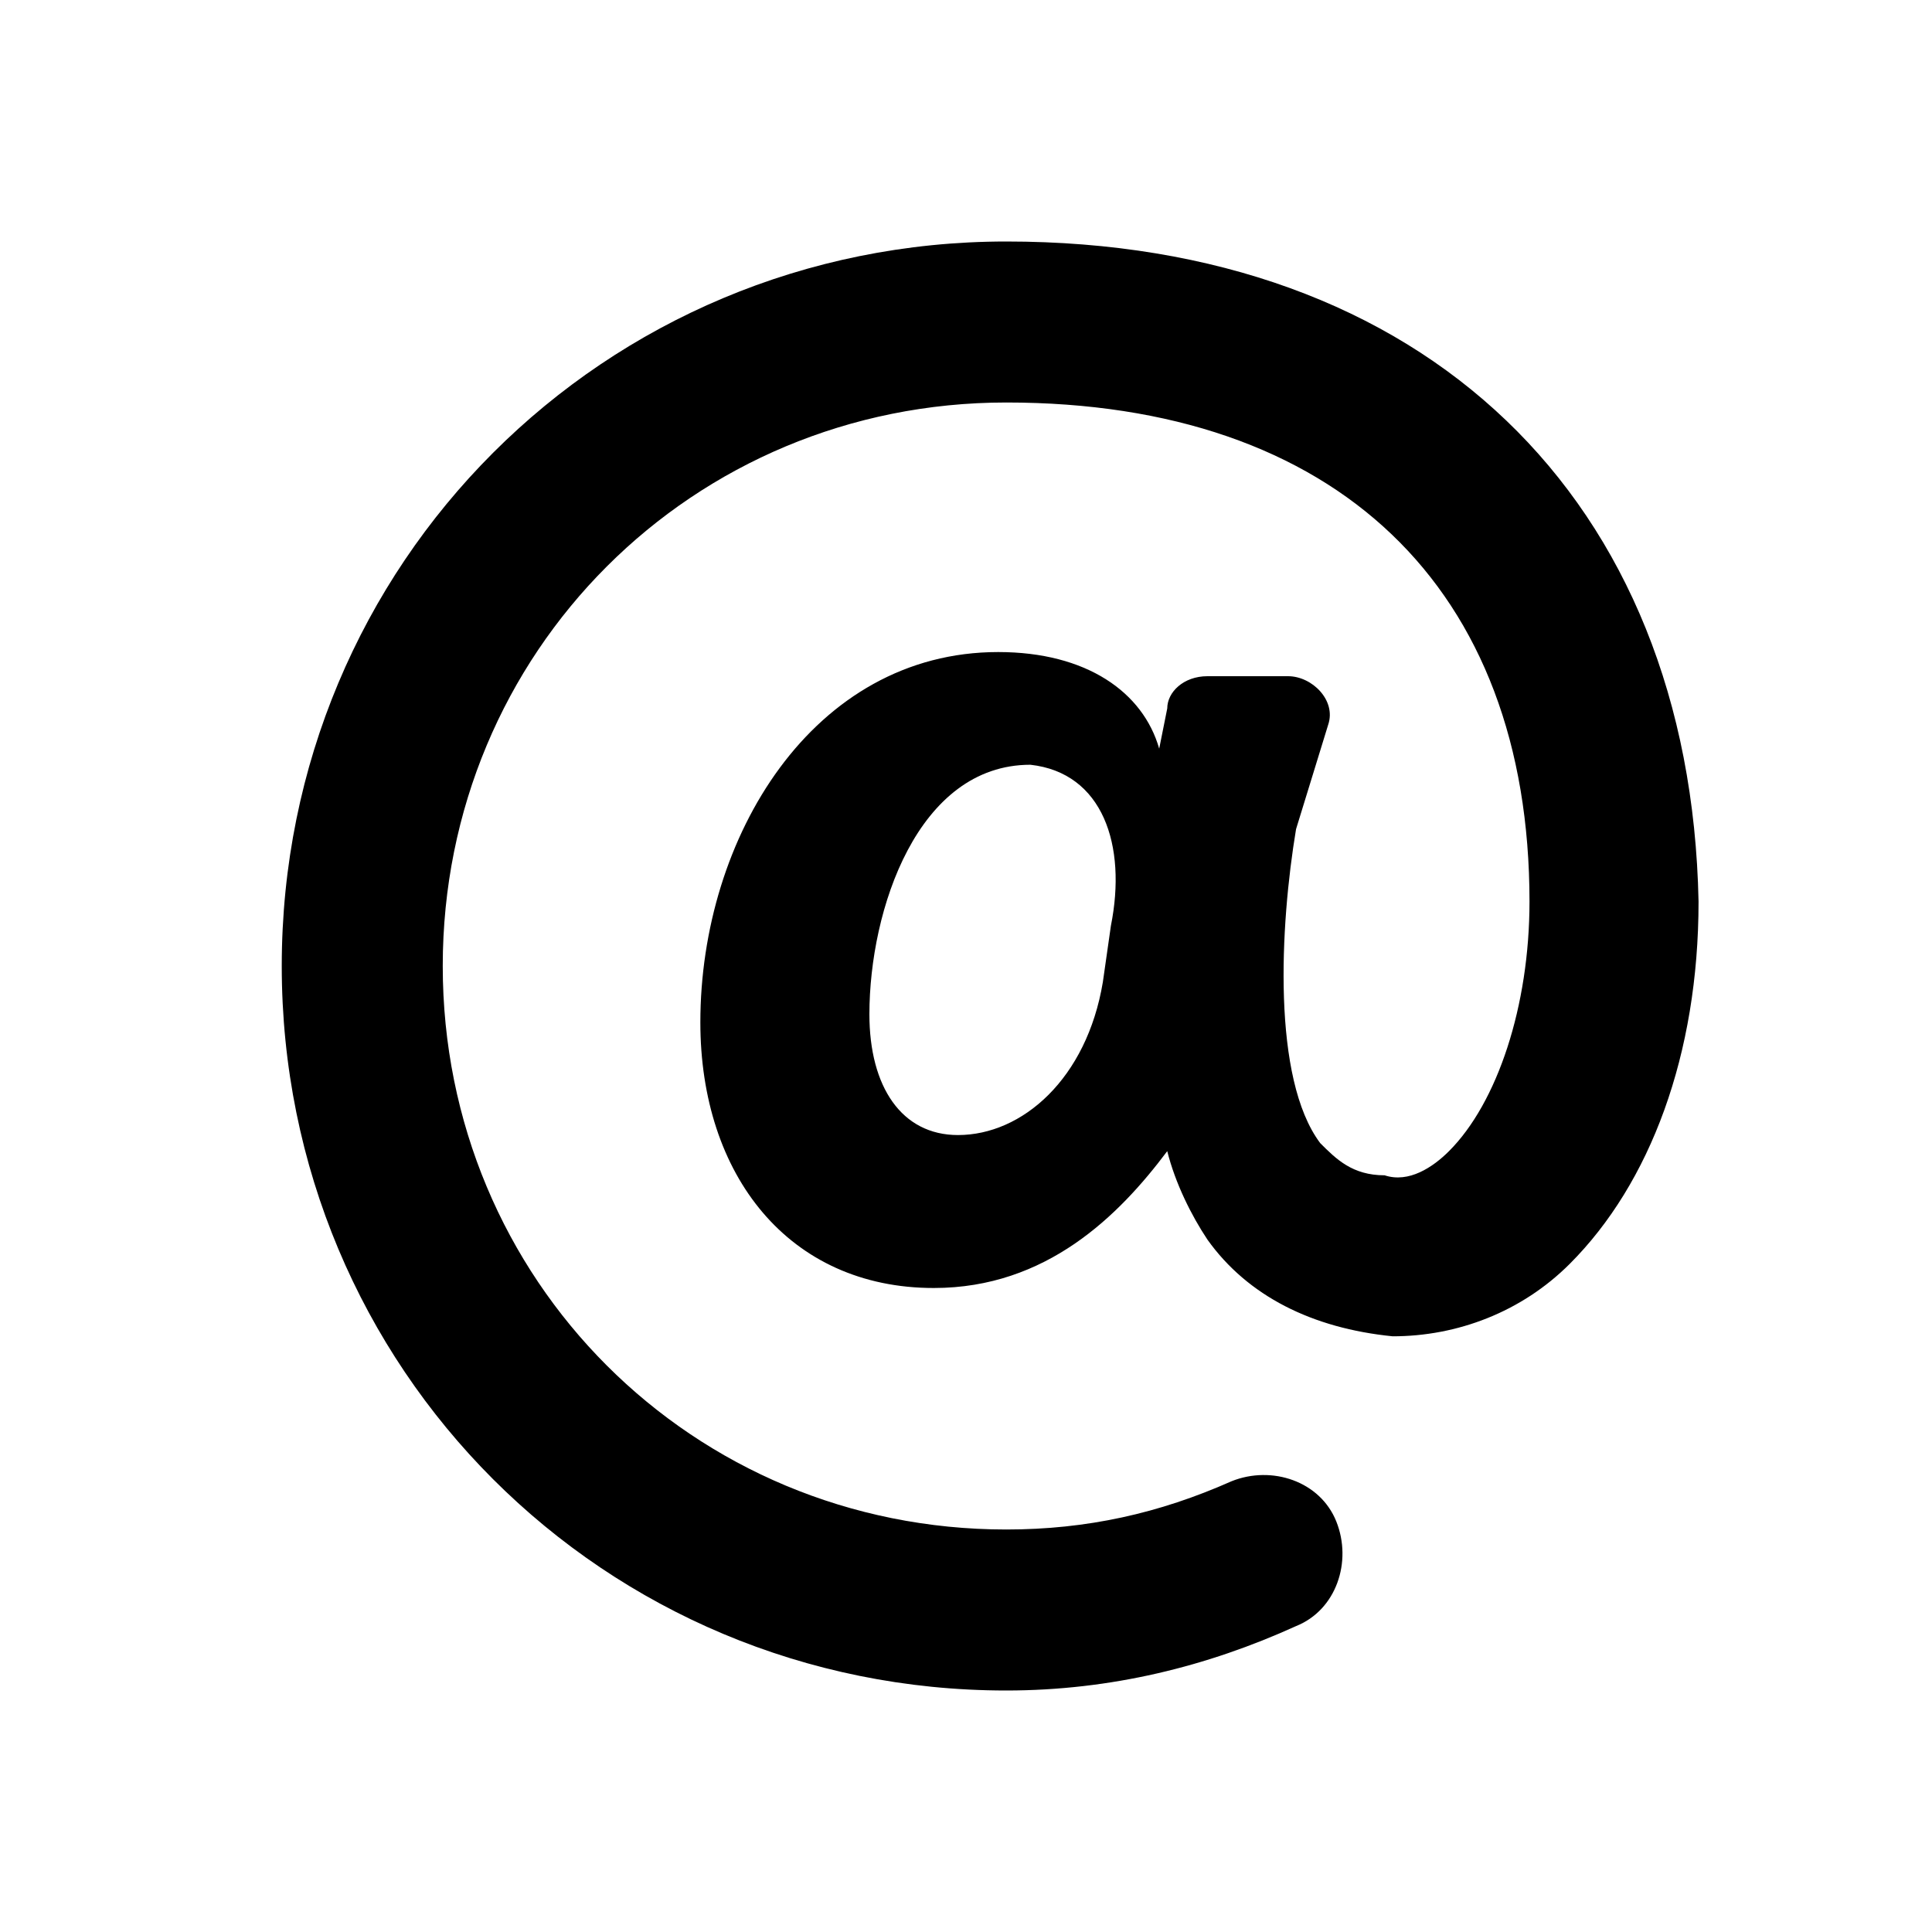 <?xml version="1.0" encoding="utf-8"?>
<!-- Generator: Adobe Illustrator 20.0.0, SVG Export Plug-In . SVG Version: 6.00 Build 0)  -->
<!DOCTYPE svg PUBLIC "-//W3C//DTD SVG 1.1//EN" "http://www.w3.org/Graphics/SVG/1.1/DTD/svg11.dtd">
<svg version="1.1" id="Layer_1" xmlns="http://www.w3.org/2000/svg" xmlns:xlink="http://www.w3.org/1999/xlink" x="0px" y="0px"
	 viewBox="0 0 24 24" style="enable-background:new 0 0 24 24;" xml:space="preserve">
<style type="text/css">
	.st0{fill:#A5B2BD;}
	.st1{fill:#3197D6;}
	.st2{fill:none;stroke:#727F8E;stroke-width:2;stroke-linecap:round;stroke-linejoin:round;stroke-miterlimit:10;}
	.st3{fill:#000102;}
	.st4{fill:#727F8E;}
	.st5{fill:none;stroke:#727F8E;stroke-width:2;stroke-linejoin:round;stroke-miterlimit:10;}
</style>
<path d="M12.5,3c-5,0-9,4-9,9c0,5,4,9,9,9c1.3,0,2.5-0.3,3.6-0.8c0.5-0.2,0.7-0.8,0.5-1.3c-0.2-0.5-0.8-0.7-1.3-0.5
	c-0.9,0.4-1.8,0.6-2.8,0.6c-3.9,0-7-3.1-7-7c0-3.9,3.1-7,7-7c4.1,0,6.5,2.3,6.5,6.2c0,1.3-0.4,2.5-1,3.1c-0.2,0.2-0.5,0.4-0.8,0.3
	c-0.4,0-0.6-0.2-0.8-0.4c-0.6-0.8-0.5-2.7-0.3-3.9l0,0L16.5,9c0.1-0.3-0.2-0.6-0.5-0.6h-1c-0.3,0-0.5,0.2-0.5,0.4l-0.1,0.5h0
	c-0.2-0.7-0.9-1.2-2-1.2c-2.3,0-3.7,2.3-3.7,4.6c0,1.9,1.1,3.3,2.9,3.3c1.4,0,2.3-0.9,2.9-1.7c0.1,0.4,0.3,0.8,0.5,1.1
	c0.5,0.7,1.3,1.1,2.3,1.2c0.8,0,1.6-0.3,2.2-0.9c1-1,1.6-2.6,1.6-4.5C21,6.2,17.7,3,12.5,3z M13.8,11.5l-0.1,0.7
	c-0.2,1.2-1,1.9-1.8,1.9c-0.7,0-1.1-0.6-1.1-1.5c0-1.3,0.6-3.1,2-3.1C13.7,9.6,14,10.5,13.8,11.5z"/>
</svg>
